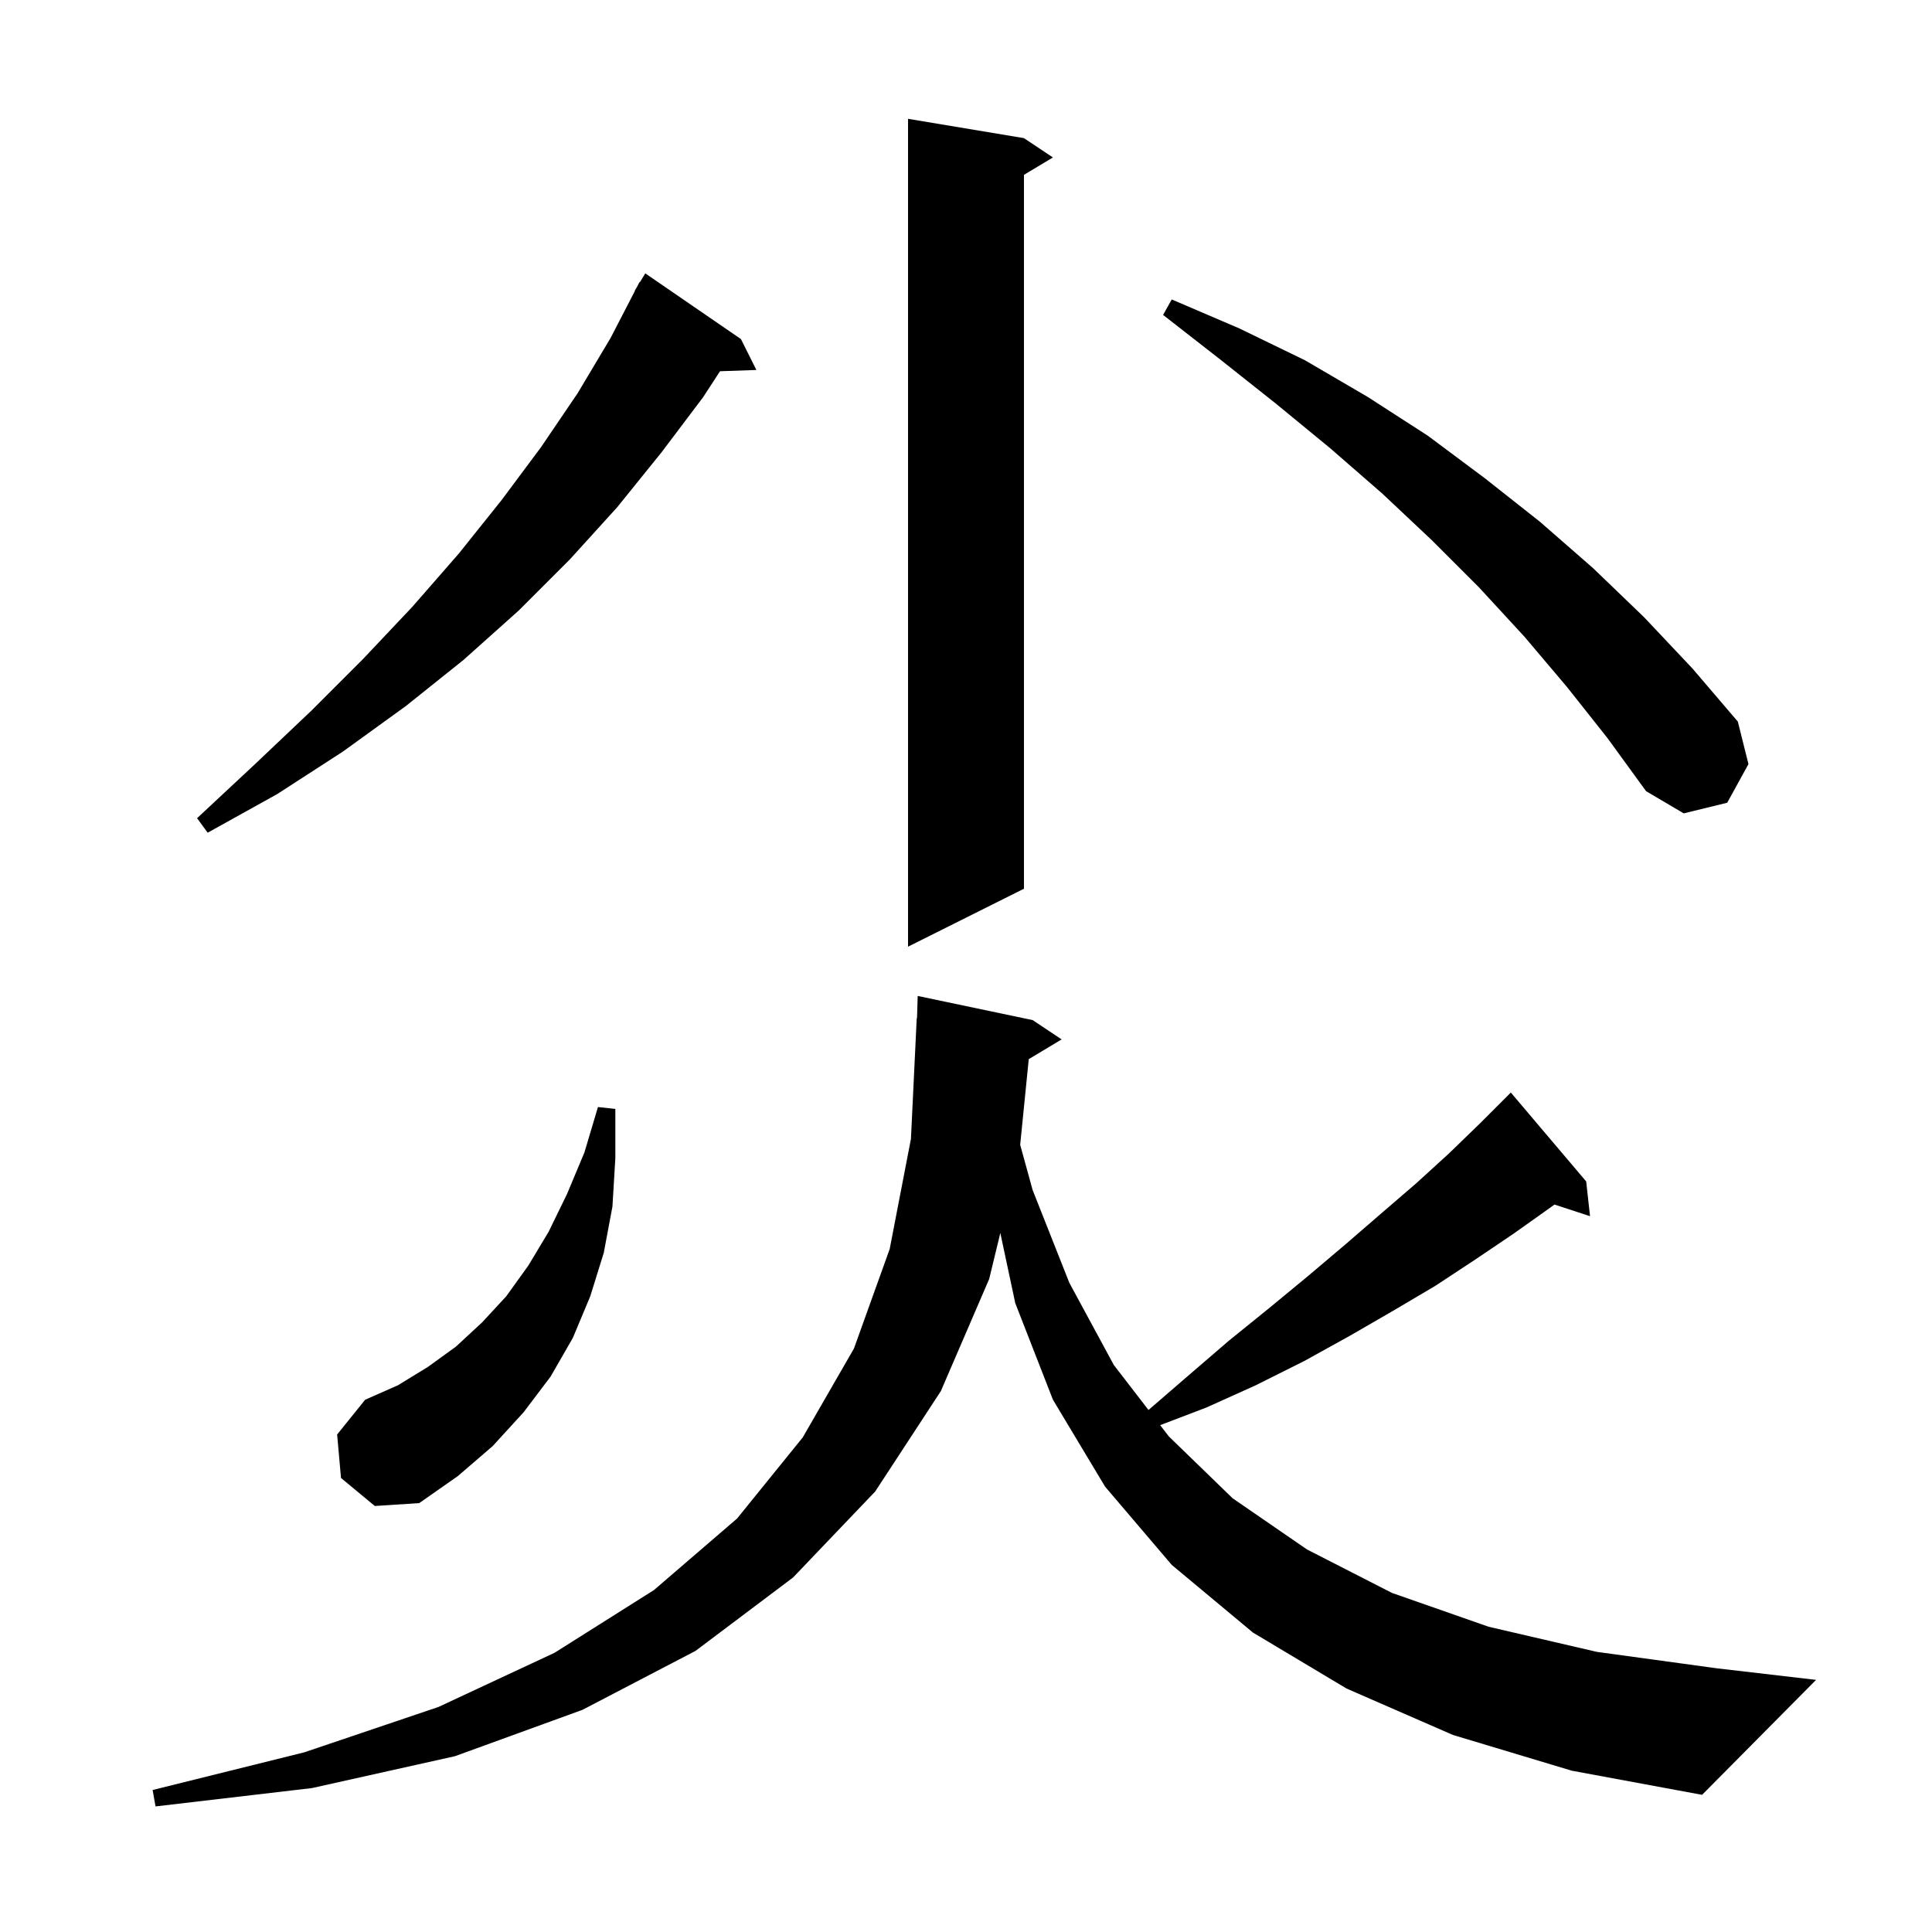 <svg xmlns="http://www.w3.org/2000/svg" xmlns:xlink="http://www.w3.org/1999/xlink" version="1.1" baseProfile="full" viewBox="0 0 200 200" width="200" height="200">
<g fill="black">
<path d="M 164.2 122.3 L 164.6 125.9 L 160.918 124.695 L 160.5 125.0 L 156.7 127.7 L 152.7 130.4 L 148.6 133.1 L 144.2 135.7 L 139.7 138.3 L 135.0 140.9 L 130.0 143.4 L 124.9 145.7 L 120.101 147.532 L 121.0 148.7 L 127.6 155.1 L 135.3 160.4 L 144.1 164.9 L 154.1 168.4 L 165.3 171.0 L 177.7 172.7 L 188.0 173.9 L 176.2 185.8 L 162.7 183.3 L 150.4 179.6 L 139.4 174.8 L 129.7 169.0 L 121.3 162.0 L 114.4 153.9 L 109.0 144.9 L 105.1 134.9 L 103.553 127.638 L 102.4 132.4 L 97.4 144.0 L 90.6 154.4 L 82.1 163.3 L 72.0 170.9 L 60.3 177.0 L 47.1 181.8 L 32.3 185.1 L 16.1 187.0 L 15.8 185.3 L 31.5 181.4 L 45.4 176.7 L 57.4 171.1 L 67.7 164.6 L 76.3 157.2 L 83.1 148.8 L 88.4 139.6 L 92.1 129.3 L 94.3 117.9 L 94.9 105.4 L 94.93 105.401 L 95.0 103.1 L 106.9 105.6 L 109.9 107.6 L 106.496 109.643 L 105.609 118.51 L 106.9 123.2 L 110.7 132.8 L 115.3 141.3 L 118.891 145.962 L 122.9 142.5 L 127.2 138.8 L 131.4 135.4 L 135.4 132.1 L 139.3 128.8 L 143.0 125.6 L 146.6 122.5 L 150.0 119.4 L 153.2 116.3 L 156.4 113.1 Z M 35.3 153.0 L 34.9 148.5 L 37.8 144.9 L 41.2 143.4 L 44.3 141.5 L 47.2 139.4 L 49.9 136.9 L 52.4 134.2 L 54.7 131.0 L 56.8 127.5 L 58.7 123.6 L 60.5 119.3 L 61.9 114.6 L 63.7 114.8 L 63.7 119.9 L 63.4 124.9 L 62.5 129.7 L 61.1 134.2 L 59.3 138.5 L 57.0 142.5 L 54.2 146.2 L 51.0 149.7 L 47.4 152.8 L 43.4 155.6 L 38.8 155.9 Z M 106.0 14.3 L 109.0 16.3 L 106.0 18.1 L 106.0 92.0 L 94.0 98.0 L 94.0 12.3 Z M 76.7 35.1 L 78.3 38.3 L 74.536 38.43 L 72.8 41.1 L 68.5 46.8 L 63.9 52.5 L 59.0 57.9 L 53.7 63.2 L 48.0 68.3 L 42.0 73.1 L 35.5 77.8 L 28.7 82.2 L 21.5 86.2 L 20.4 84.7 L 26.4 79.1 L 32.2 73.6 L 37.6 68.2 L 42.7 62.8 L 47.5 57.3 L 51.9 51.8 L 56.0 46.3 L 59.8 40.7 L 63.2 35.0 L 65.728 30.113 L 65.7 30.1 L 65.924 29.733 L 66.2 29.2 L 66.237 29.221 L 66.8 28.3 Z M 162.2 71.1 L 157.8 65.9 L 153.1 60.8 L 148.2 55.9 L 143.1 51.1 L 137.7 46.4 L 132.1 41.8 L 126.3 37.2 L 120.4 32.6 L 121.3 31.0 L 128.3 34.0 L 135.1 37.3 L 141.6 41.1 L 147.8 45.1 L 153.7 49.5 L 159.4 54.0 L 164.9 58.8 L 170.2 63.9 L 175.2 69.2 L 179.9 74.7 L 181.0 79.1 L 178.8 83.1 L 174.3 84.2 L 170.4 81.9 L 166.4 76.4 Z " />
</g>
</svg>
